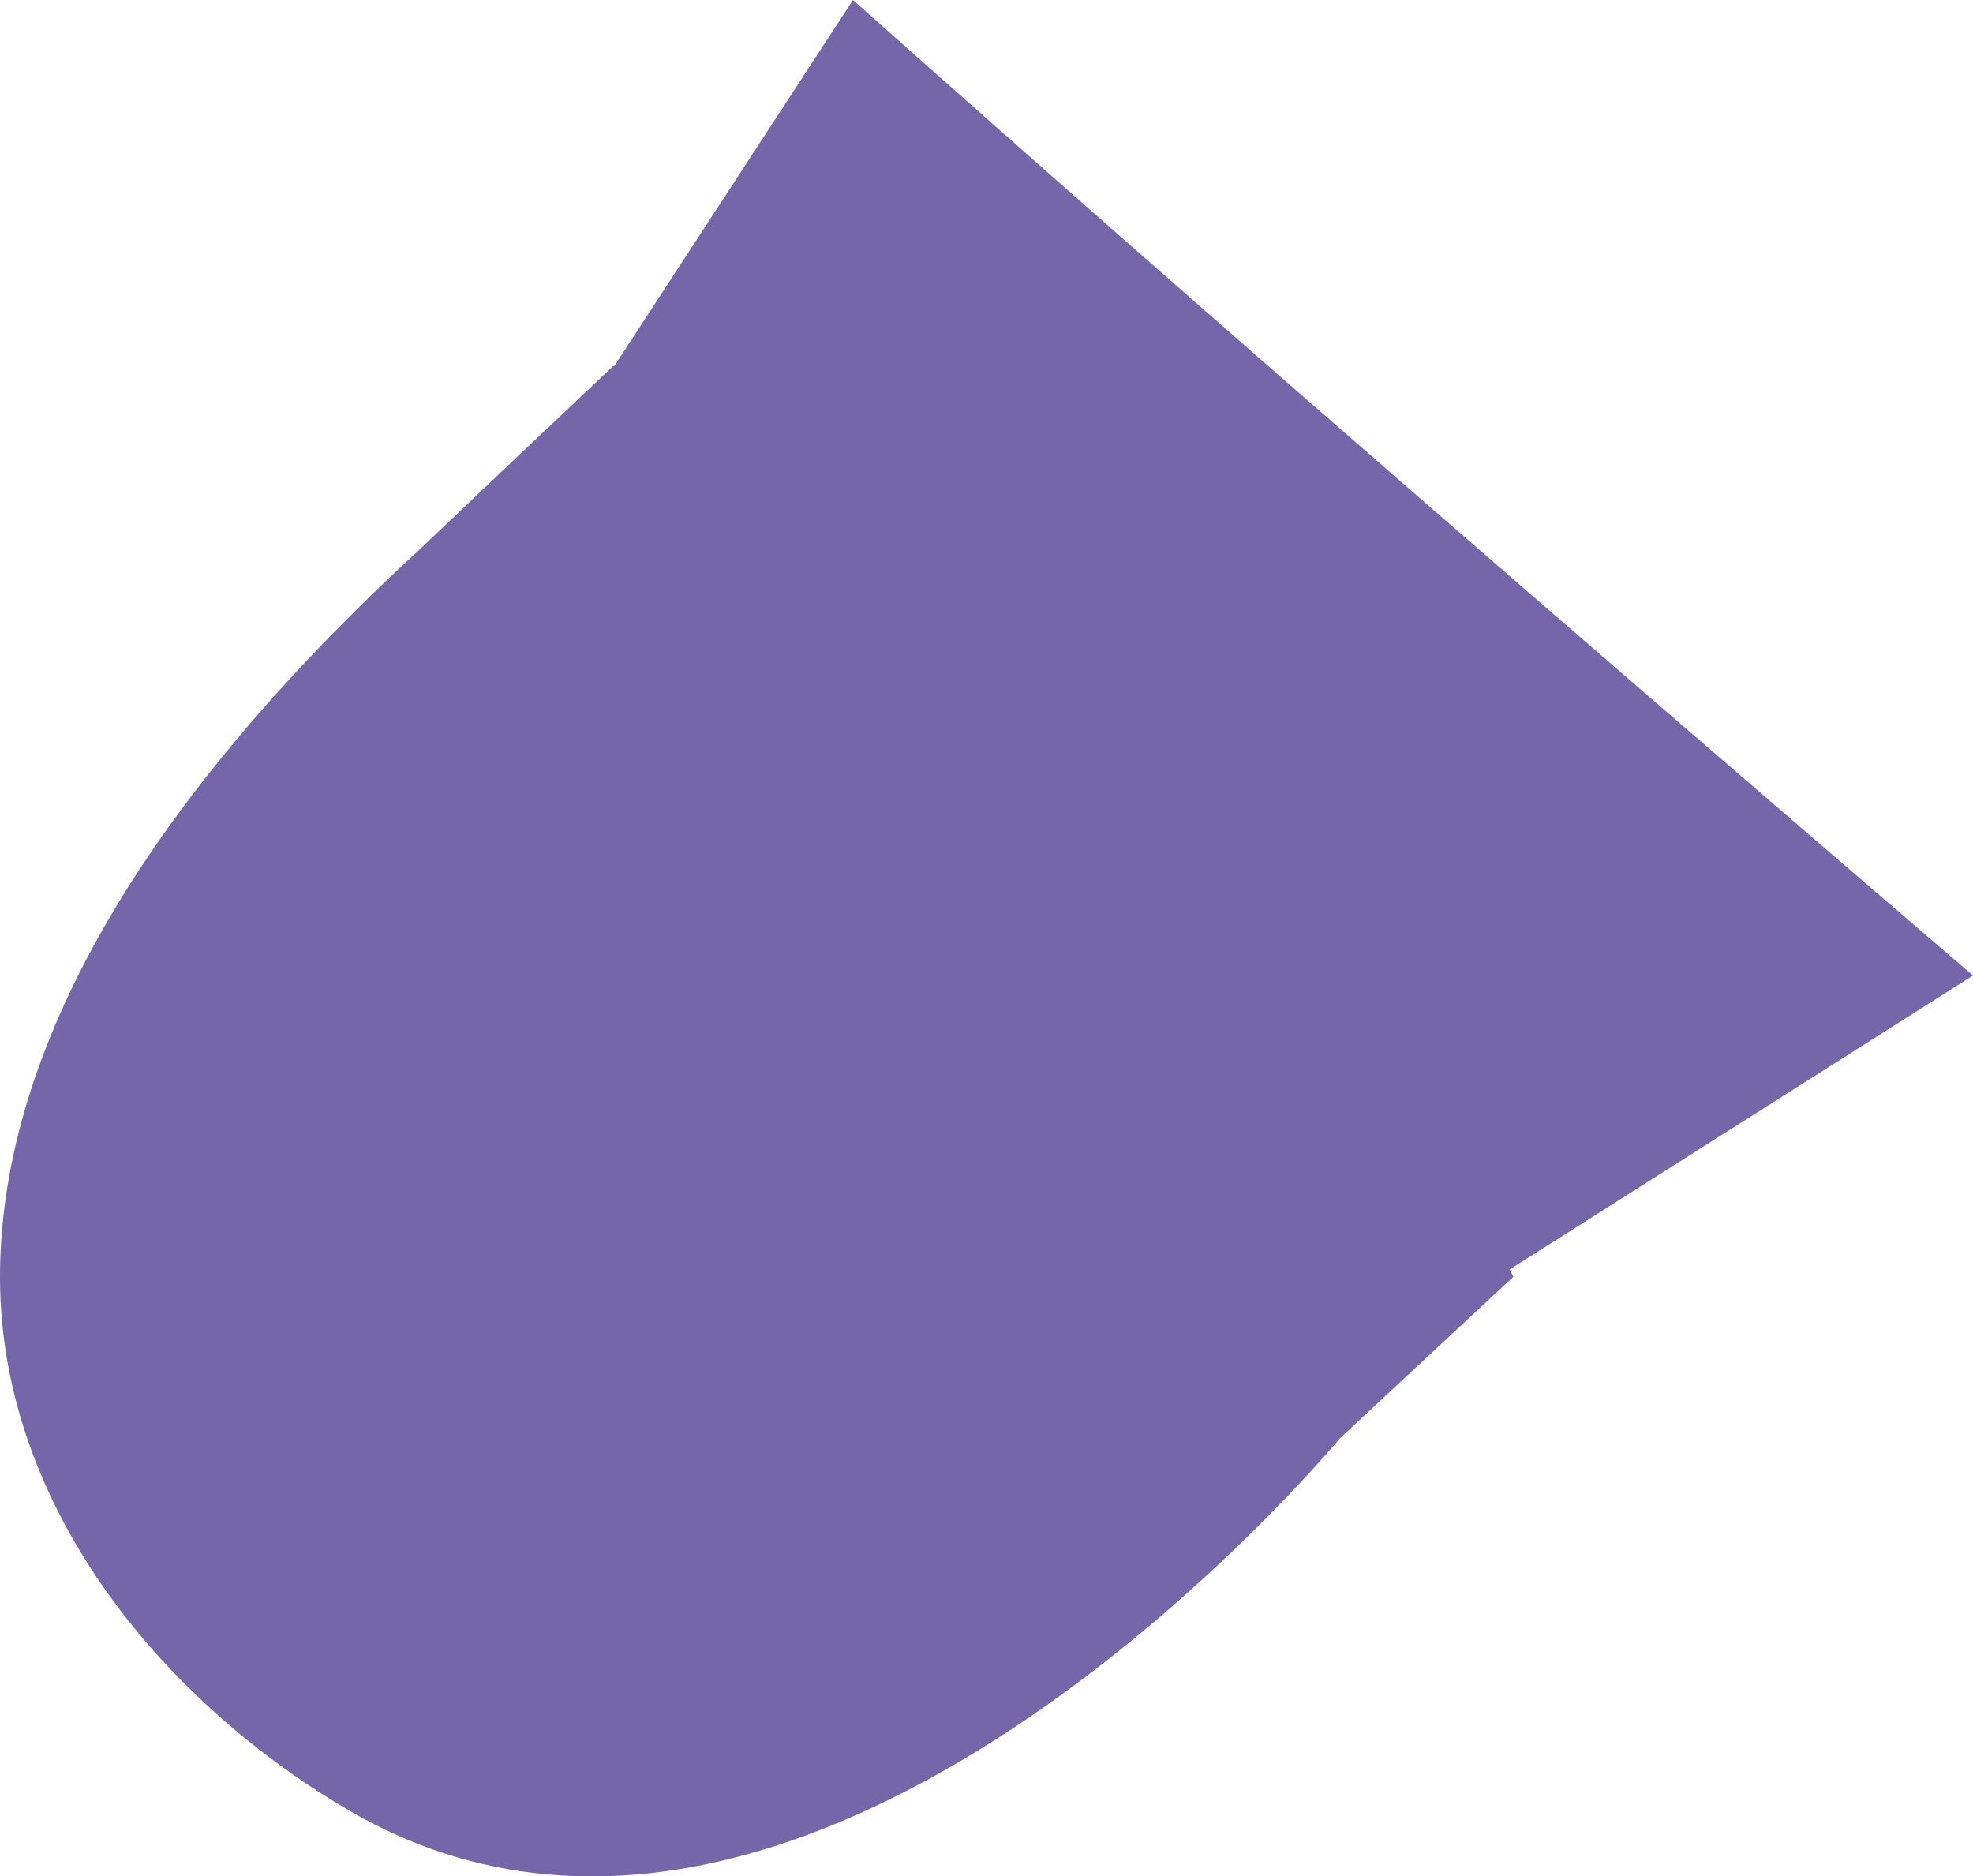 <?xml version="1.0" encoding="utf-8"?>
<!-- Generator: Adobe Illustrator 17.0.0, SVG Export Plug-In . SVG Version: 6.00 Build 0)  -->
<!DOCTYPE svg PUBLIC "-//W3C//DTD SVG 1.1 Basic//EN" "http://www.w3.org/Graphics/SVG/1.1/DTD/svg11-basic.dtd">
<svg version="1.1" baseProfile="basic" id="Слой_1"
	 xmlns="http://www.w3.org/2000/svg" xmlns:xlink="http://www.w3.org/1999/xlink" x="0px" y="0px" width="117.94px"
	 height="112.159px" viewBox="0 0 117.94 112.159" xml:space="preserve">
<path fill="#7566A9" d="M36.714,21.893c-0.029-0.014-0.046-0.023-0.046-0.023c-3.893,3.678-7.786,7.356-11.667,11.052
	C6.123,50.313,0.188,64.71,0.004,75.819c-0.234,13.738,9.293,25.544,20.671,32.292c6.096,3.608,12.373,4.542,18.479,3.823
	c21.612-2.561,40.918-25.936,40.918-25.936c3.461-3.232,6.918-6.45,10.393-9.679c-0.068-0.15-0.146-0.292-0.216-0.442l27.69-17.565
	C95.406,38.97,73.157,19.732,50.989,0L36.714,21.893z"/>
</svg>
